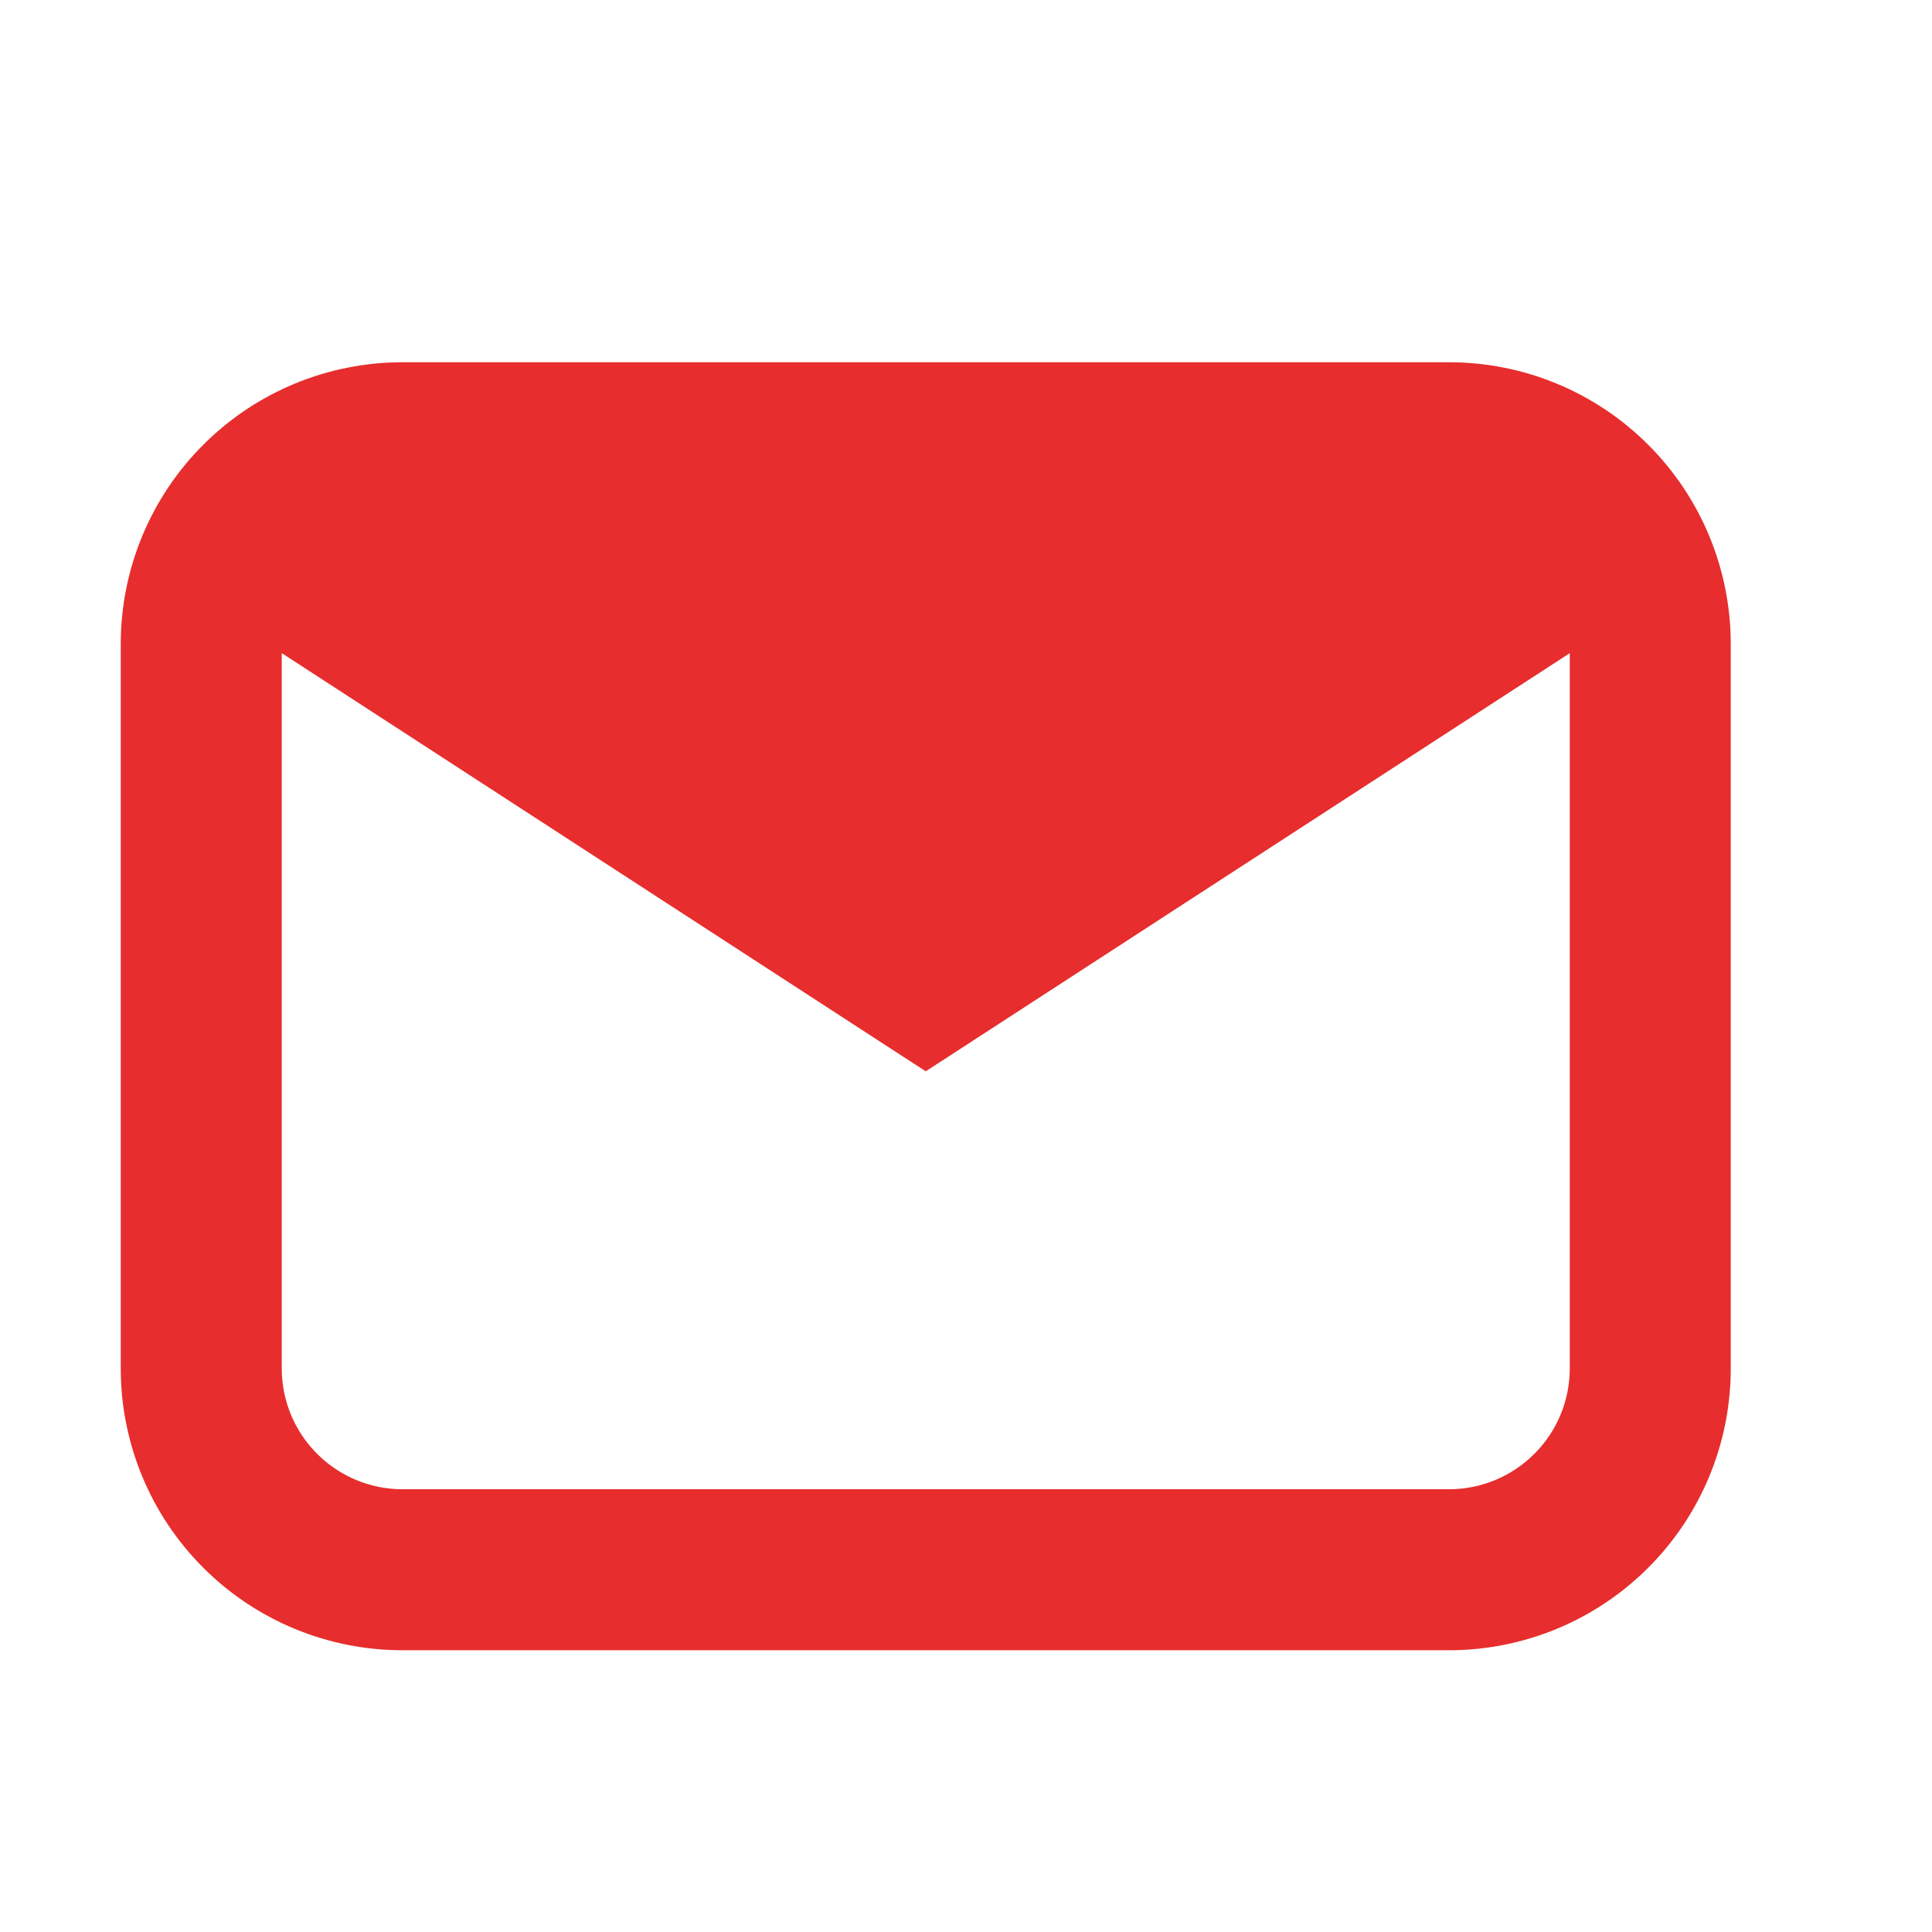 <svg width="24" height="24" viewBox="0 0 24 24" fill="none" xmlns="http://www.w3.org/2000/svg">
<path d="M19.067 6.308L18.833 6.46C18.913 6.504 18.989 6.553 19.062 6.609L19.283 6.466C19.214 6.408 19.142 6.356 19.067 6.308ZM4.167 6.46L3.933 6.308C3.857 6.356 3.785 6.409 3.717 6.466L3.938 6.609C4.01 6.554 4.087 6.504 4.167 6.46ZM11.636 11.31L11.5 11.222L11.364 11.31L11.5 11.52L11.636 11.31ZM11.364 12.922L11.5 13.01L11.636 12.922L19.72 7.673C19.74 7.779 19.75 7.888 19.75 8V17C19.75 17.464 19.566 17.909 19.237 18.237C18.909 18.566 18.464 18.75 18 18.75H5C4.536 18.75 4.091 18.566 3.763 18.237C3.434 17.909 3.25 17.464 3.25 17V8V8C3.25 7.89 3.26 7.781 3.281 7.673L11.364 12.922ZM18 4.75H5C4.138 4.75 3.311 5.092 2.702 5.702C2.092 6.311 1.75 7.138 1.75 8V17C1.75 17.862 2.092 18.689 2.702 19.298C3.311 19.908 4.138 20.25 5 20.25H18C18.862 20.25 19.689 19.908 20.298 19.298C20.908 18.689 21.25 17.862 21.25 17V8C21.25 7.138 20.908 6.311 20.298 5.702C19.689 5.092 18.862 4.75 18 4.75Z" fill="#E72D2D" stroke="#E72D2D" stroke-width="0.5"/>
</svg>
